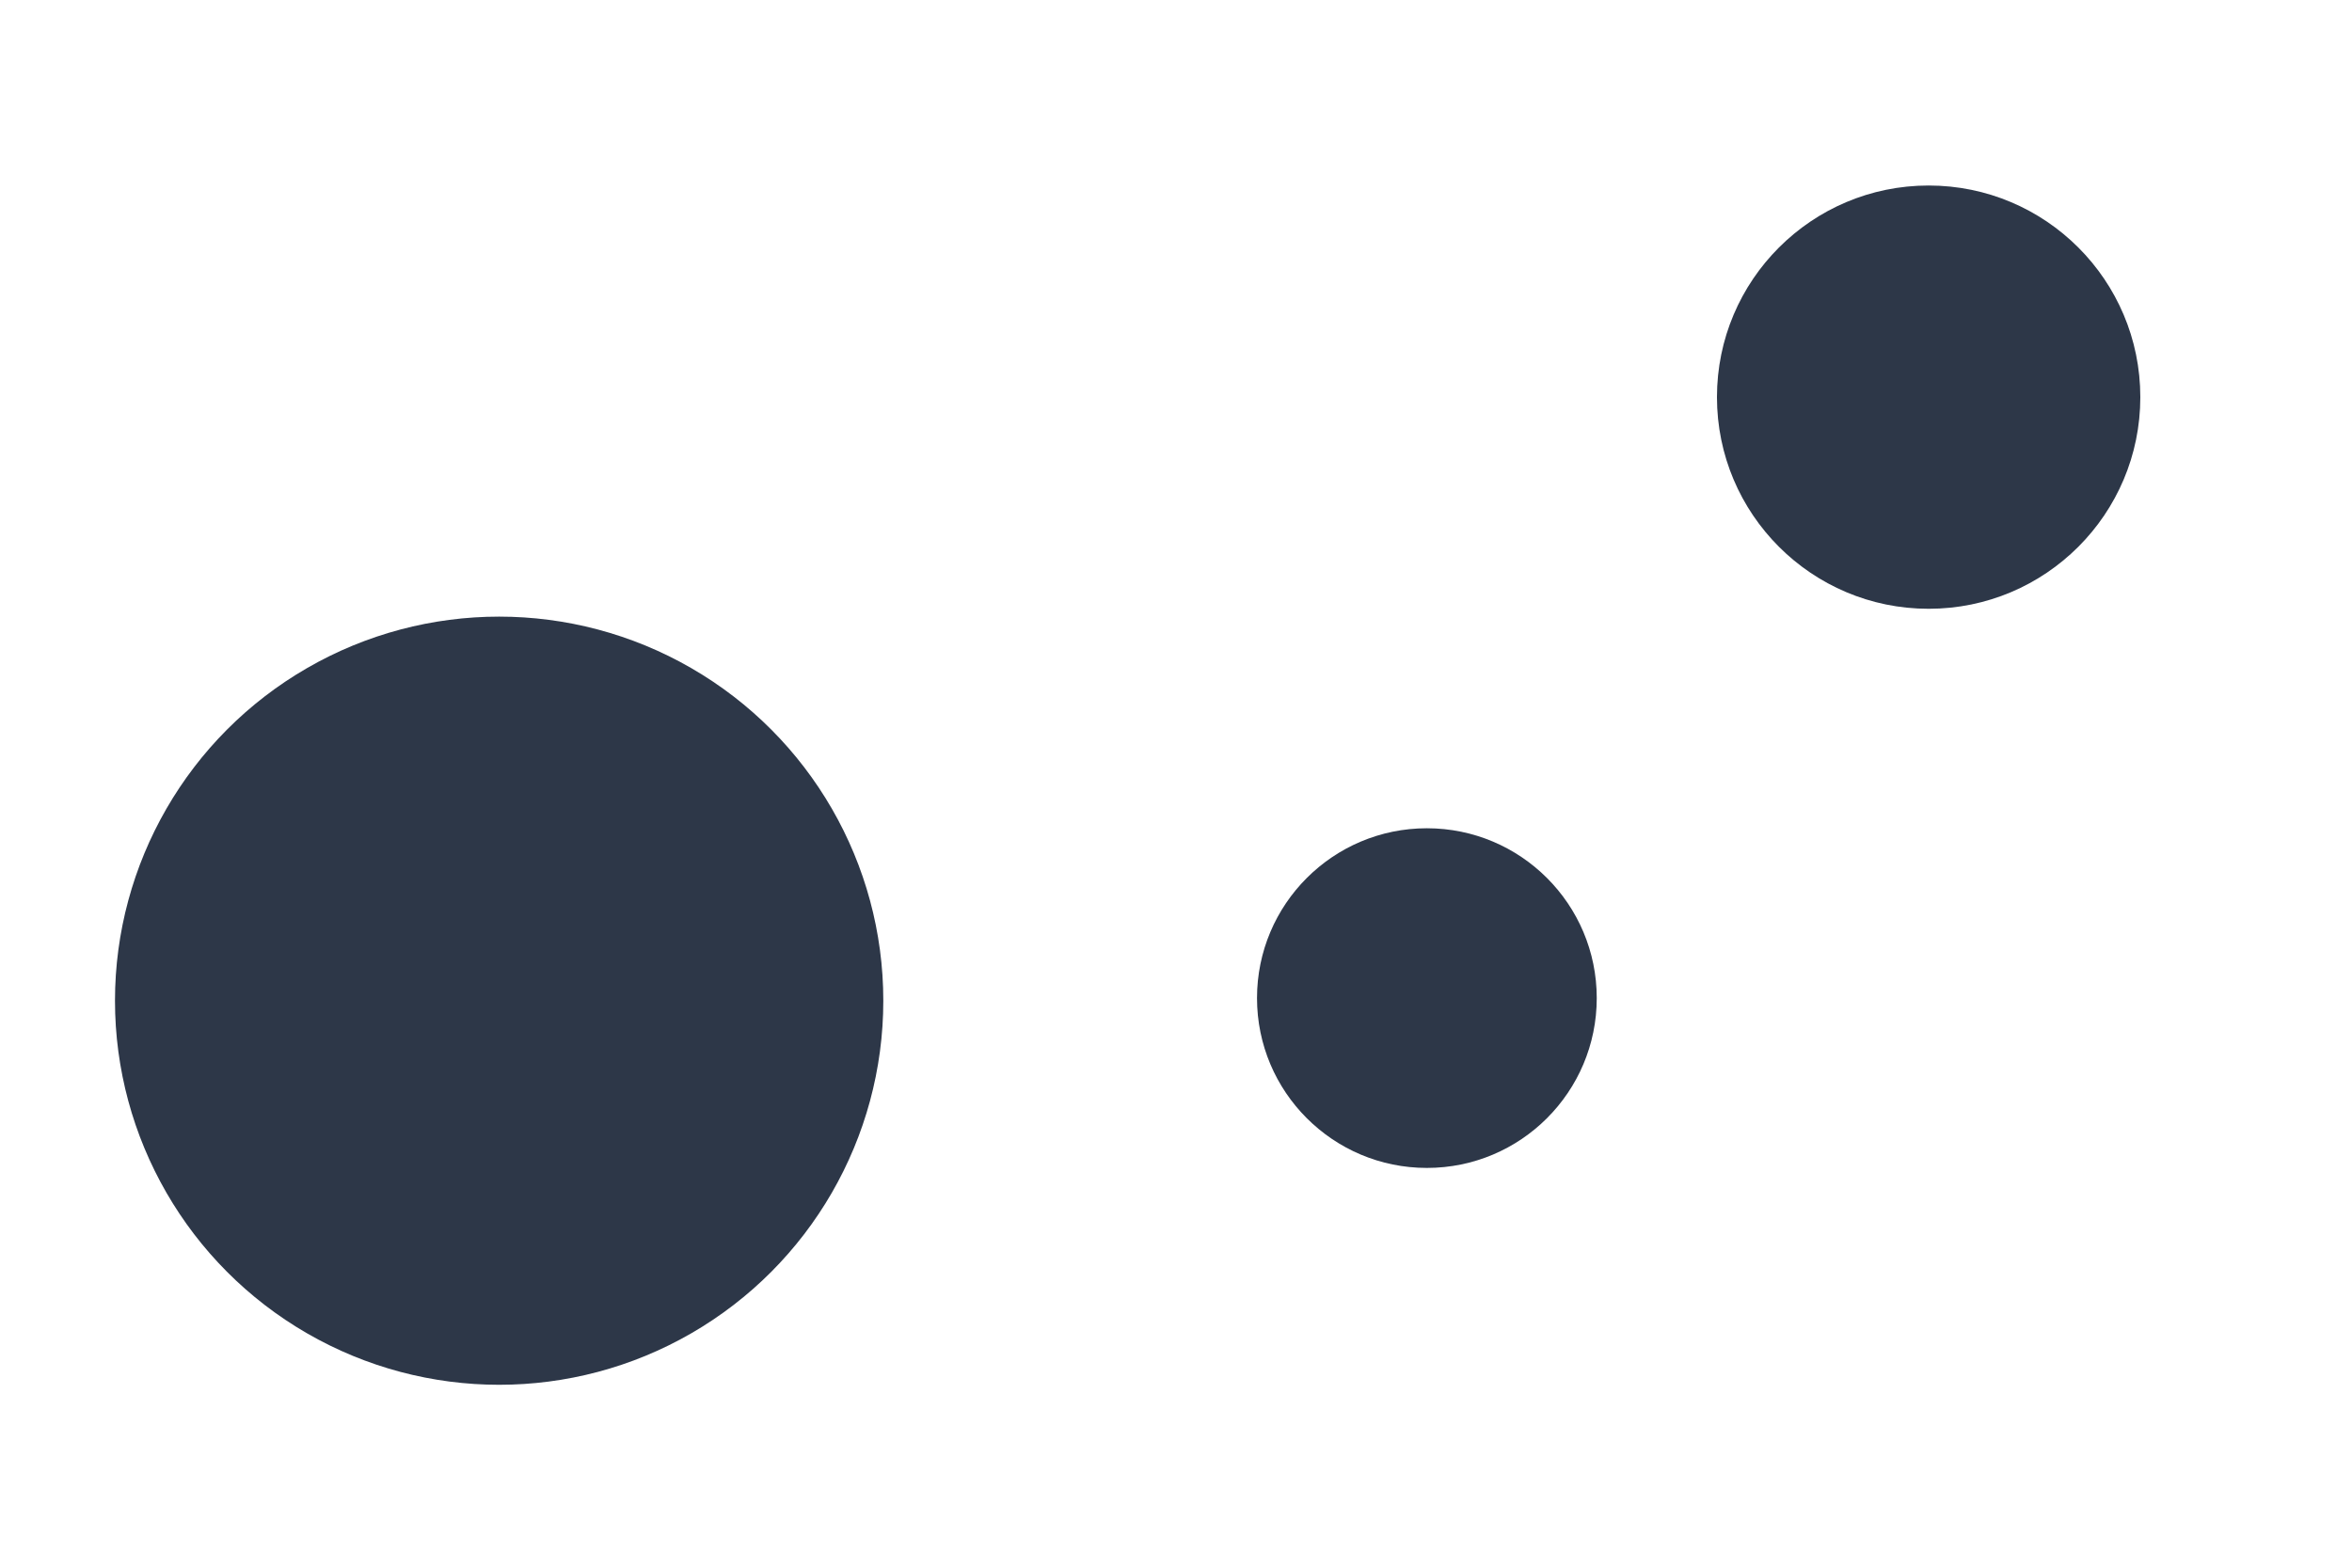 <svg id="visual" viewBox="0 0 900 600" width="900" height="600" xmlns="http://www.w3.org/2000/svg" xmlns:xlink="http://www.w3.org/1999/xlink" version="1.1"><g fill="#2D3748"><circle r="147" cx="191" cy="383"></circle><circle r="65" cx="546" cy="382"></circle><circle r="81" cx="738" cy="152"></circle></g></svg>